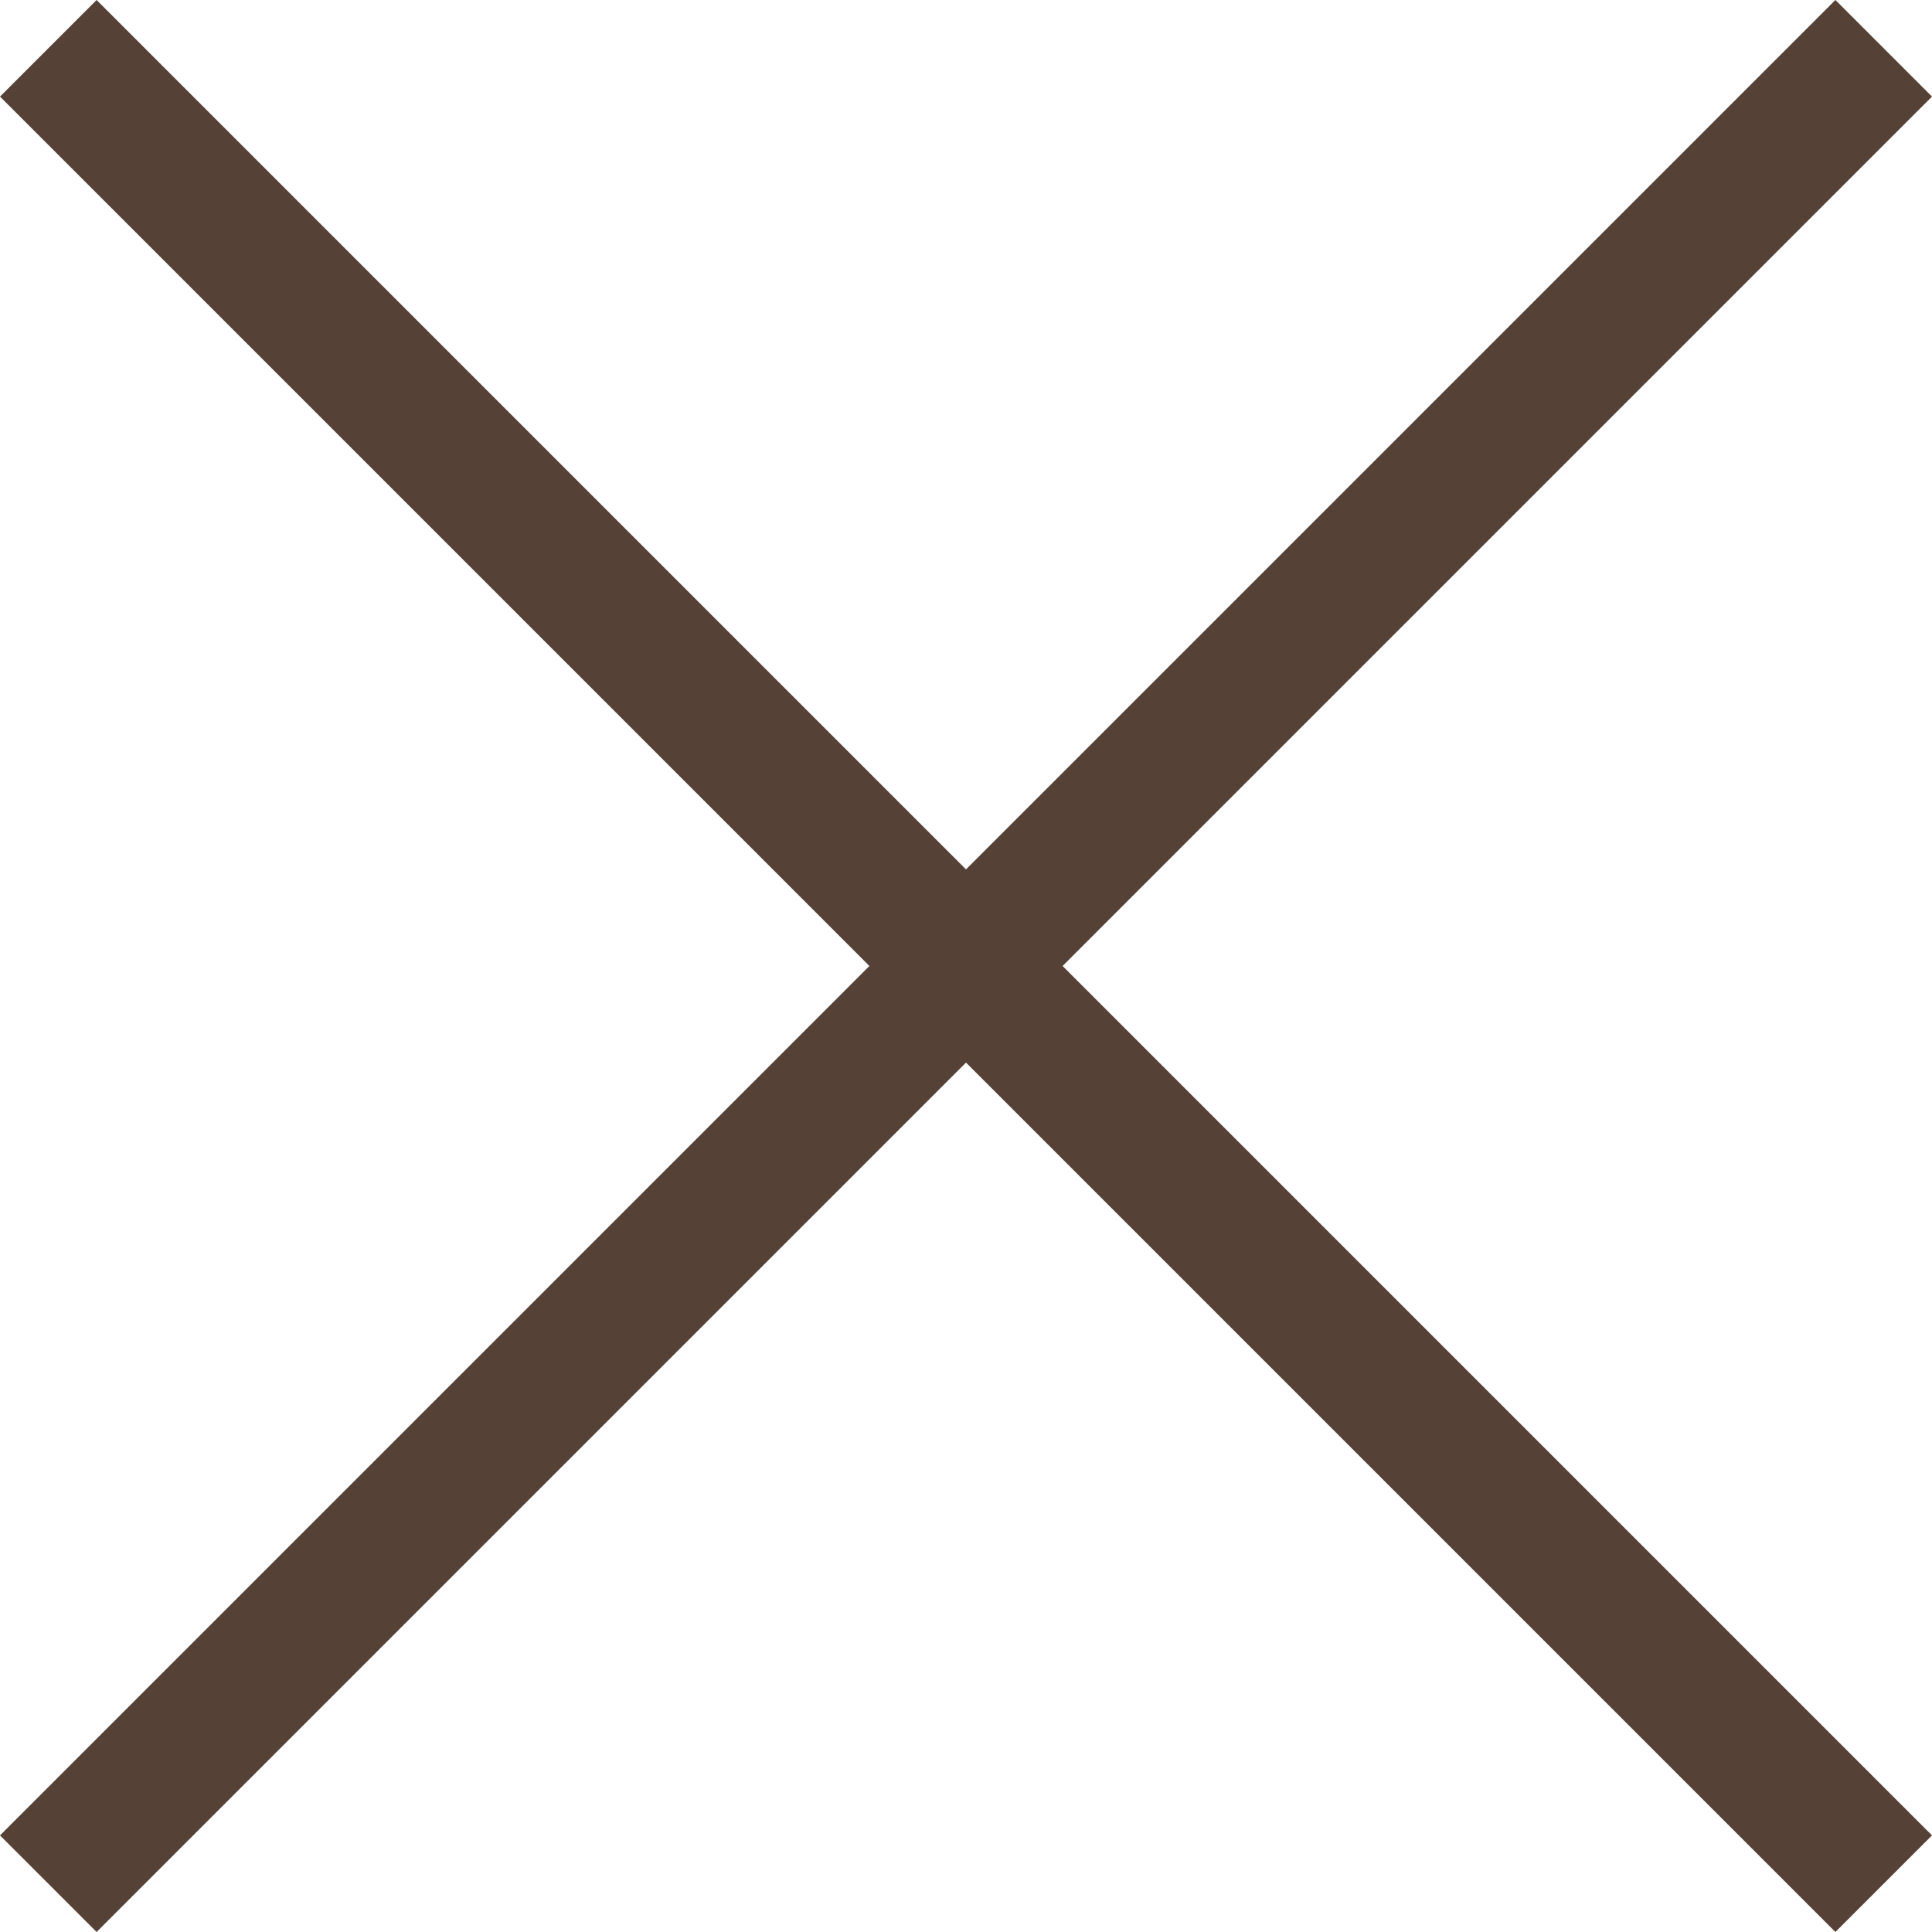 <svg width="24" height="24" viewBox="0 0 24 24" fill="none" xmlns="http://www.w3.org/2000/svg">
<path d="M12 10.8L1.2 0L0 1.2L10.8 12L0 22.8L1.2 24L12 13.2L22.8 24L24 22.8L13.2 12L24 1.2L22.8 0L12 10.8Z" fill="#564137"/>
</svg>
